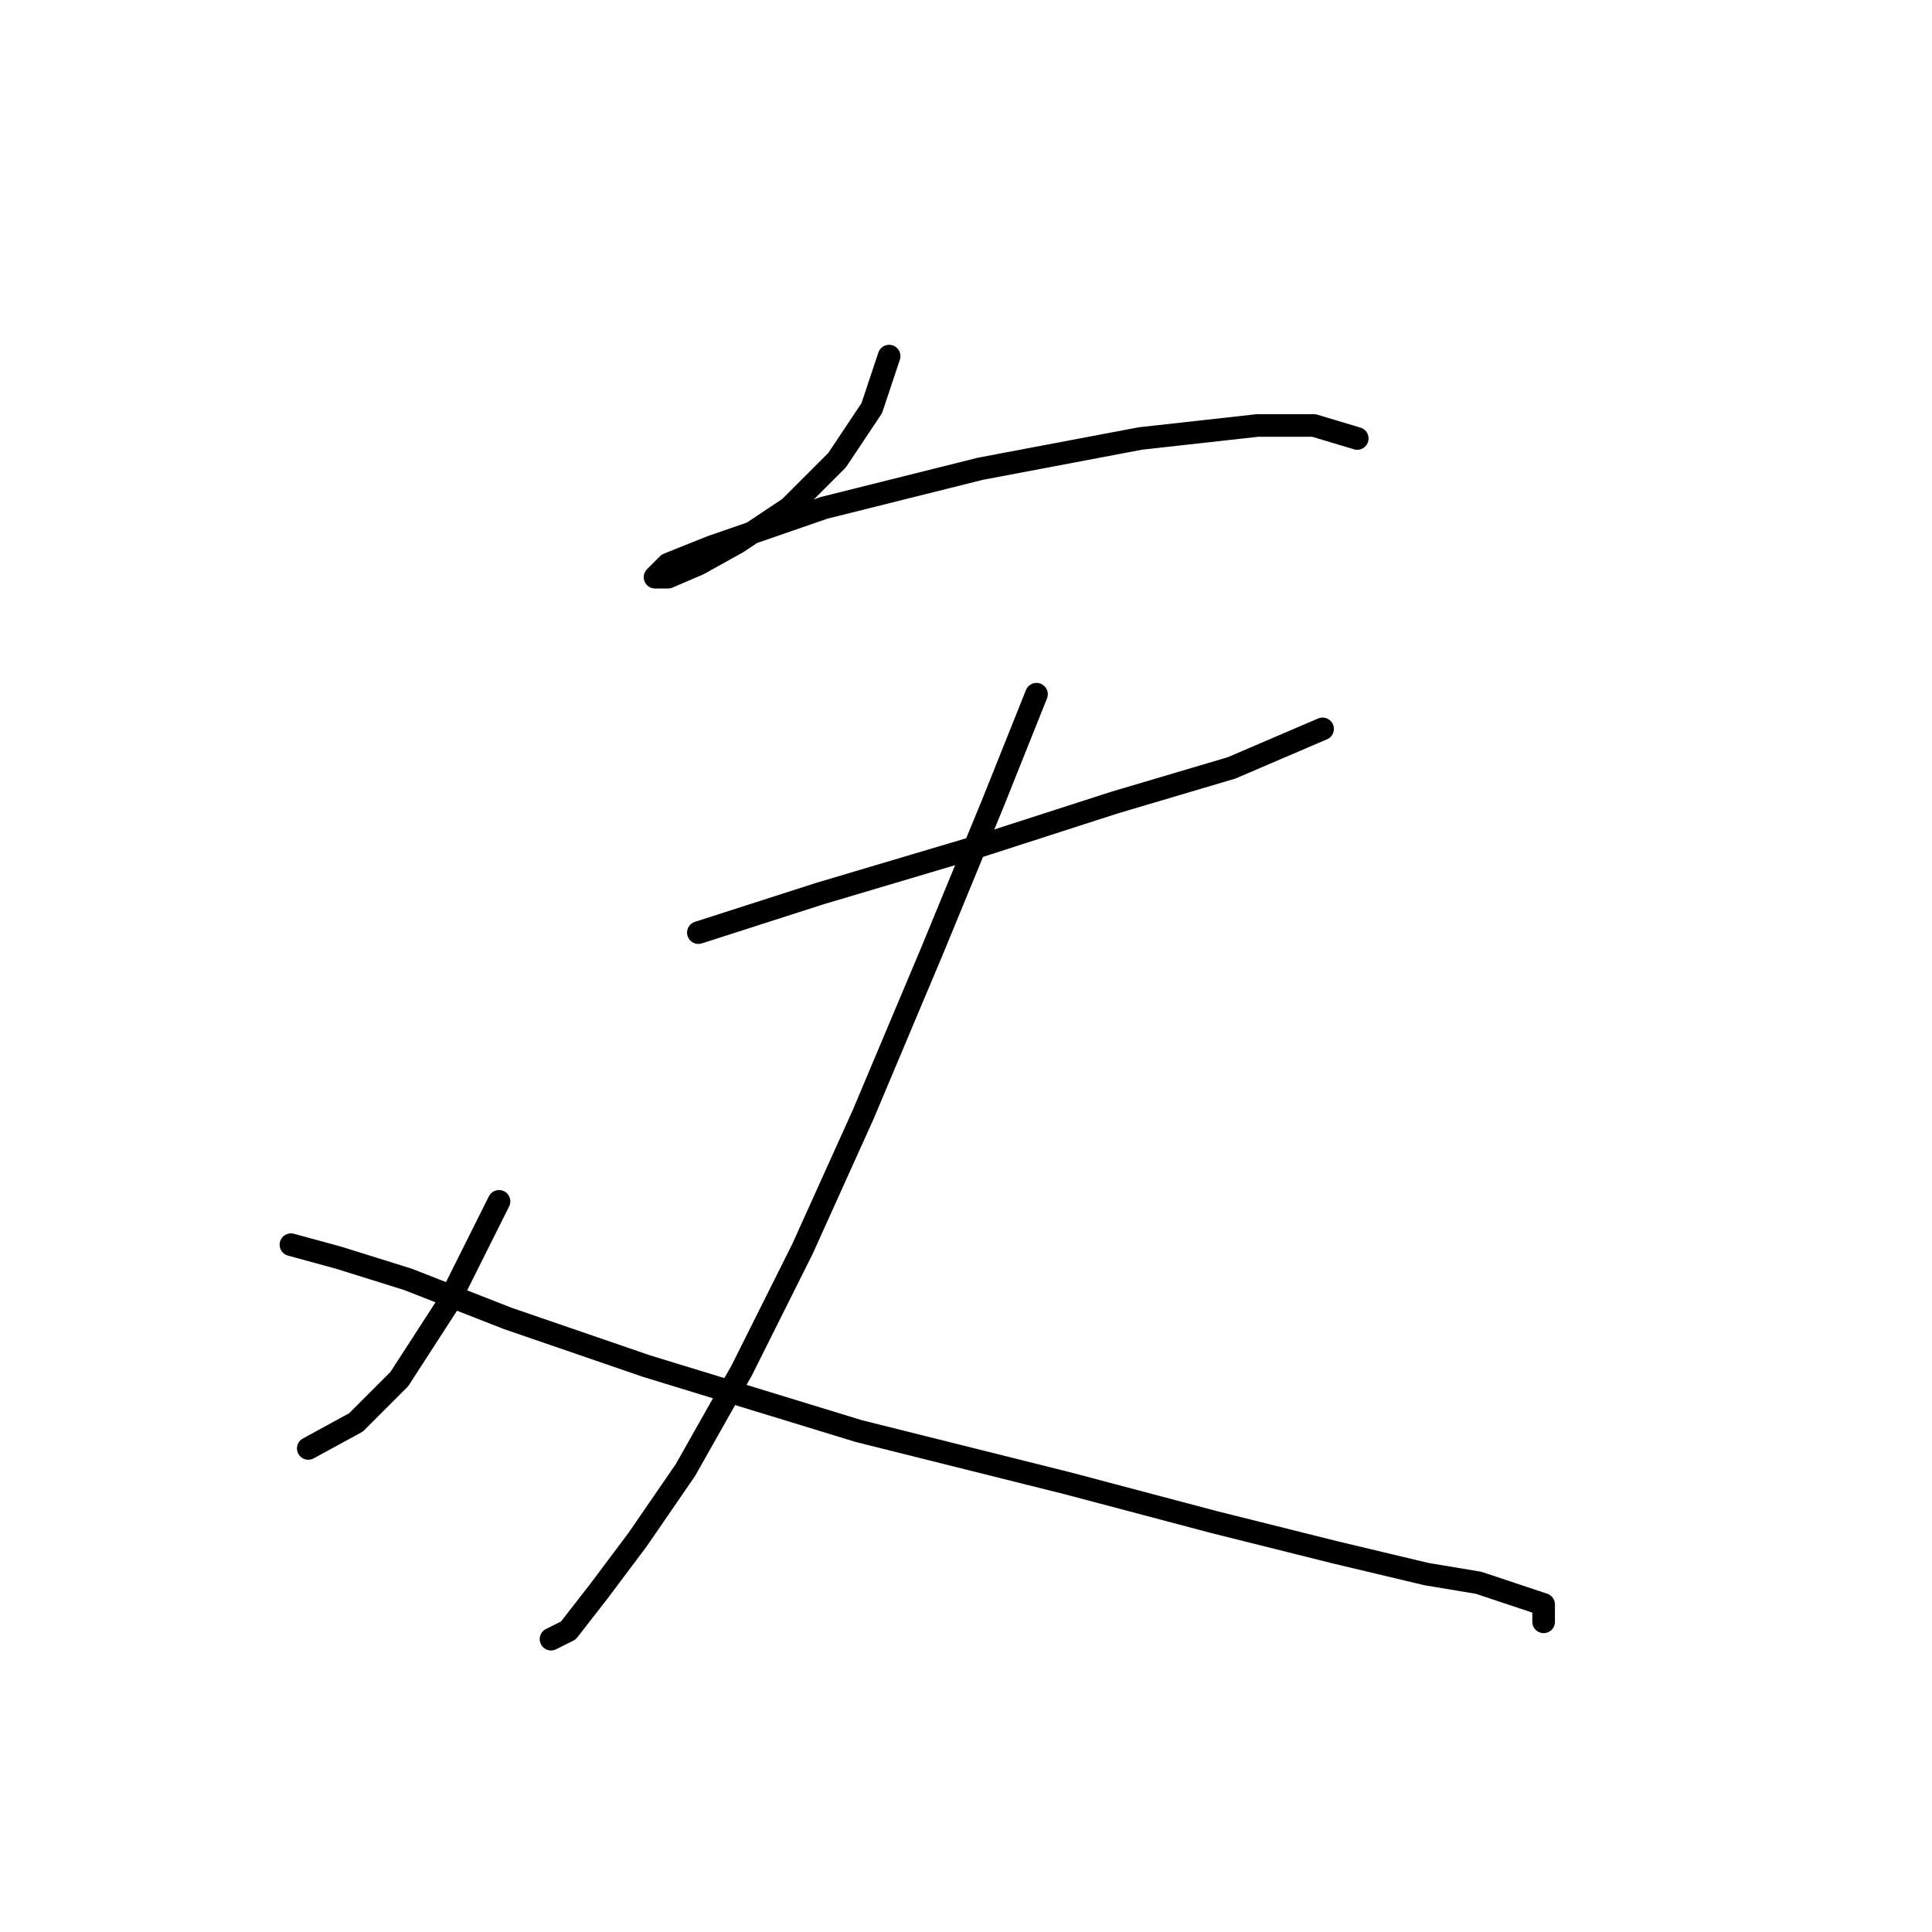 <?xml version="1.0" standalone="no"?>
    <svg width="256" height="256" xmlns="http://www.w3.org/2000/svg" version="1.1">
    <polyline stroke="black" stroke-width="3" stroke-linecap="round" fill="transparent" stroke-linejoin="round" points="117.812 47.188 115.515 54.08 110.92 60.972 104.602 67.29 97.71 71.885 92.541 74.756 88.52 76.479 86.797 76.479 88.52 74.756 94.264 72.459 109.197 67.29 129.873 62.121 151.124 58.1 166.632 56.377 174.098 56.377 179.842 58.1 179.842 58.1 " />
        <polyline stroke="black" stroke-width="3" stroke-linecap="round" fill="transparent" stroke-linejoin="round" points="92.541 123.576 108.623 118.407 129.873 112.089 147.678 106.346 163.186 101.751 175.247 96.582 175.247 96.582 " />
        <polyline stroke="black" stroke-width="3" stroke-linecap="round" fill="transparent" stroke-linejoin="round" points="137.34 91.987 131.596 106.346 123.556 125.873 114.366 147.699 106.325 165.504 98.284 181.585 90.818 194.795 84.5 203.985 79.331 210.877 75.31 216.046 73.013 217.195 73.013 217.195 " />
        <polyline stroke="black" stroke-width="3" stroke-linecap="round" fill="transparent" stroke-linejoin="round" points="66.121 159.186 59.229 172.97 52.911 182.734 47.167 188.478 40.849 191.924 40.849 191.924 " />
        <polyline stroke="black" stroke-width="3" stroke-linecap="round" fill="transparent" stroke-linejoin="round" points="38.552 164.929 44.87 166.652 54.059 169.524 67.269 174.693 85.649 181.011 113.792 189.626 141.36 196.518 160.888 201.688 176.97 205.708 189.031 208.58 195.924 209.728 201.093 211.451 204.539 212.6 204.539 214.898 204.539 214.898 " />
        </svg>